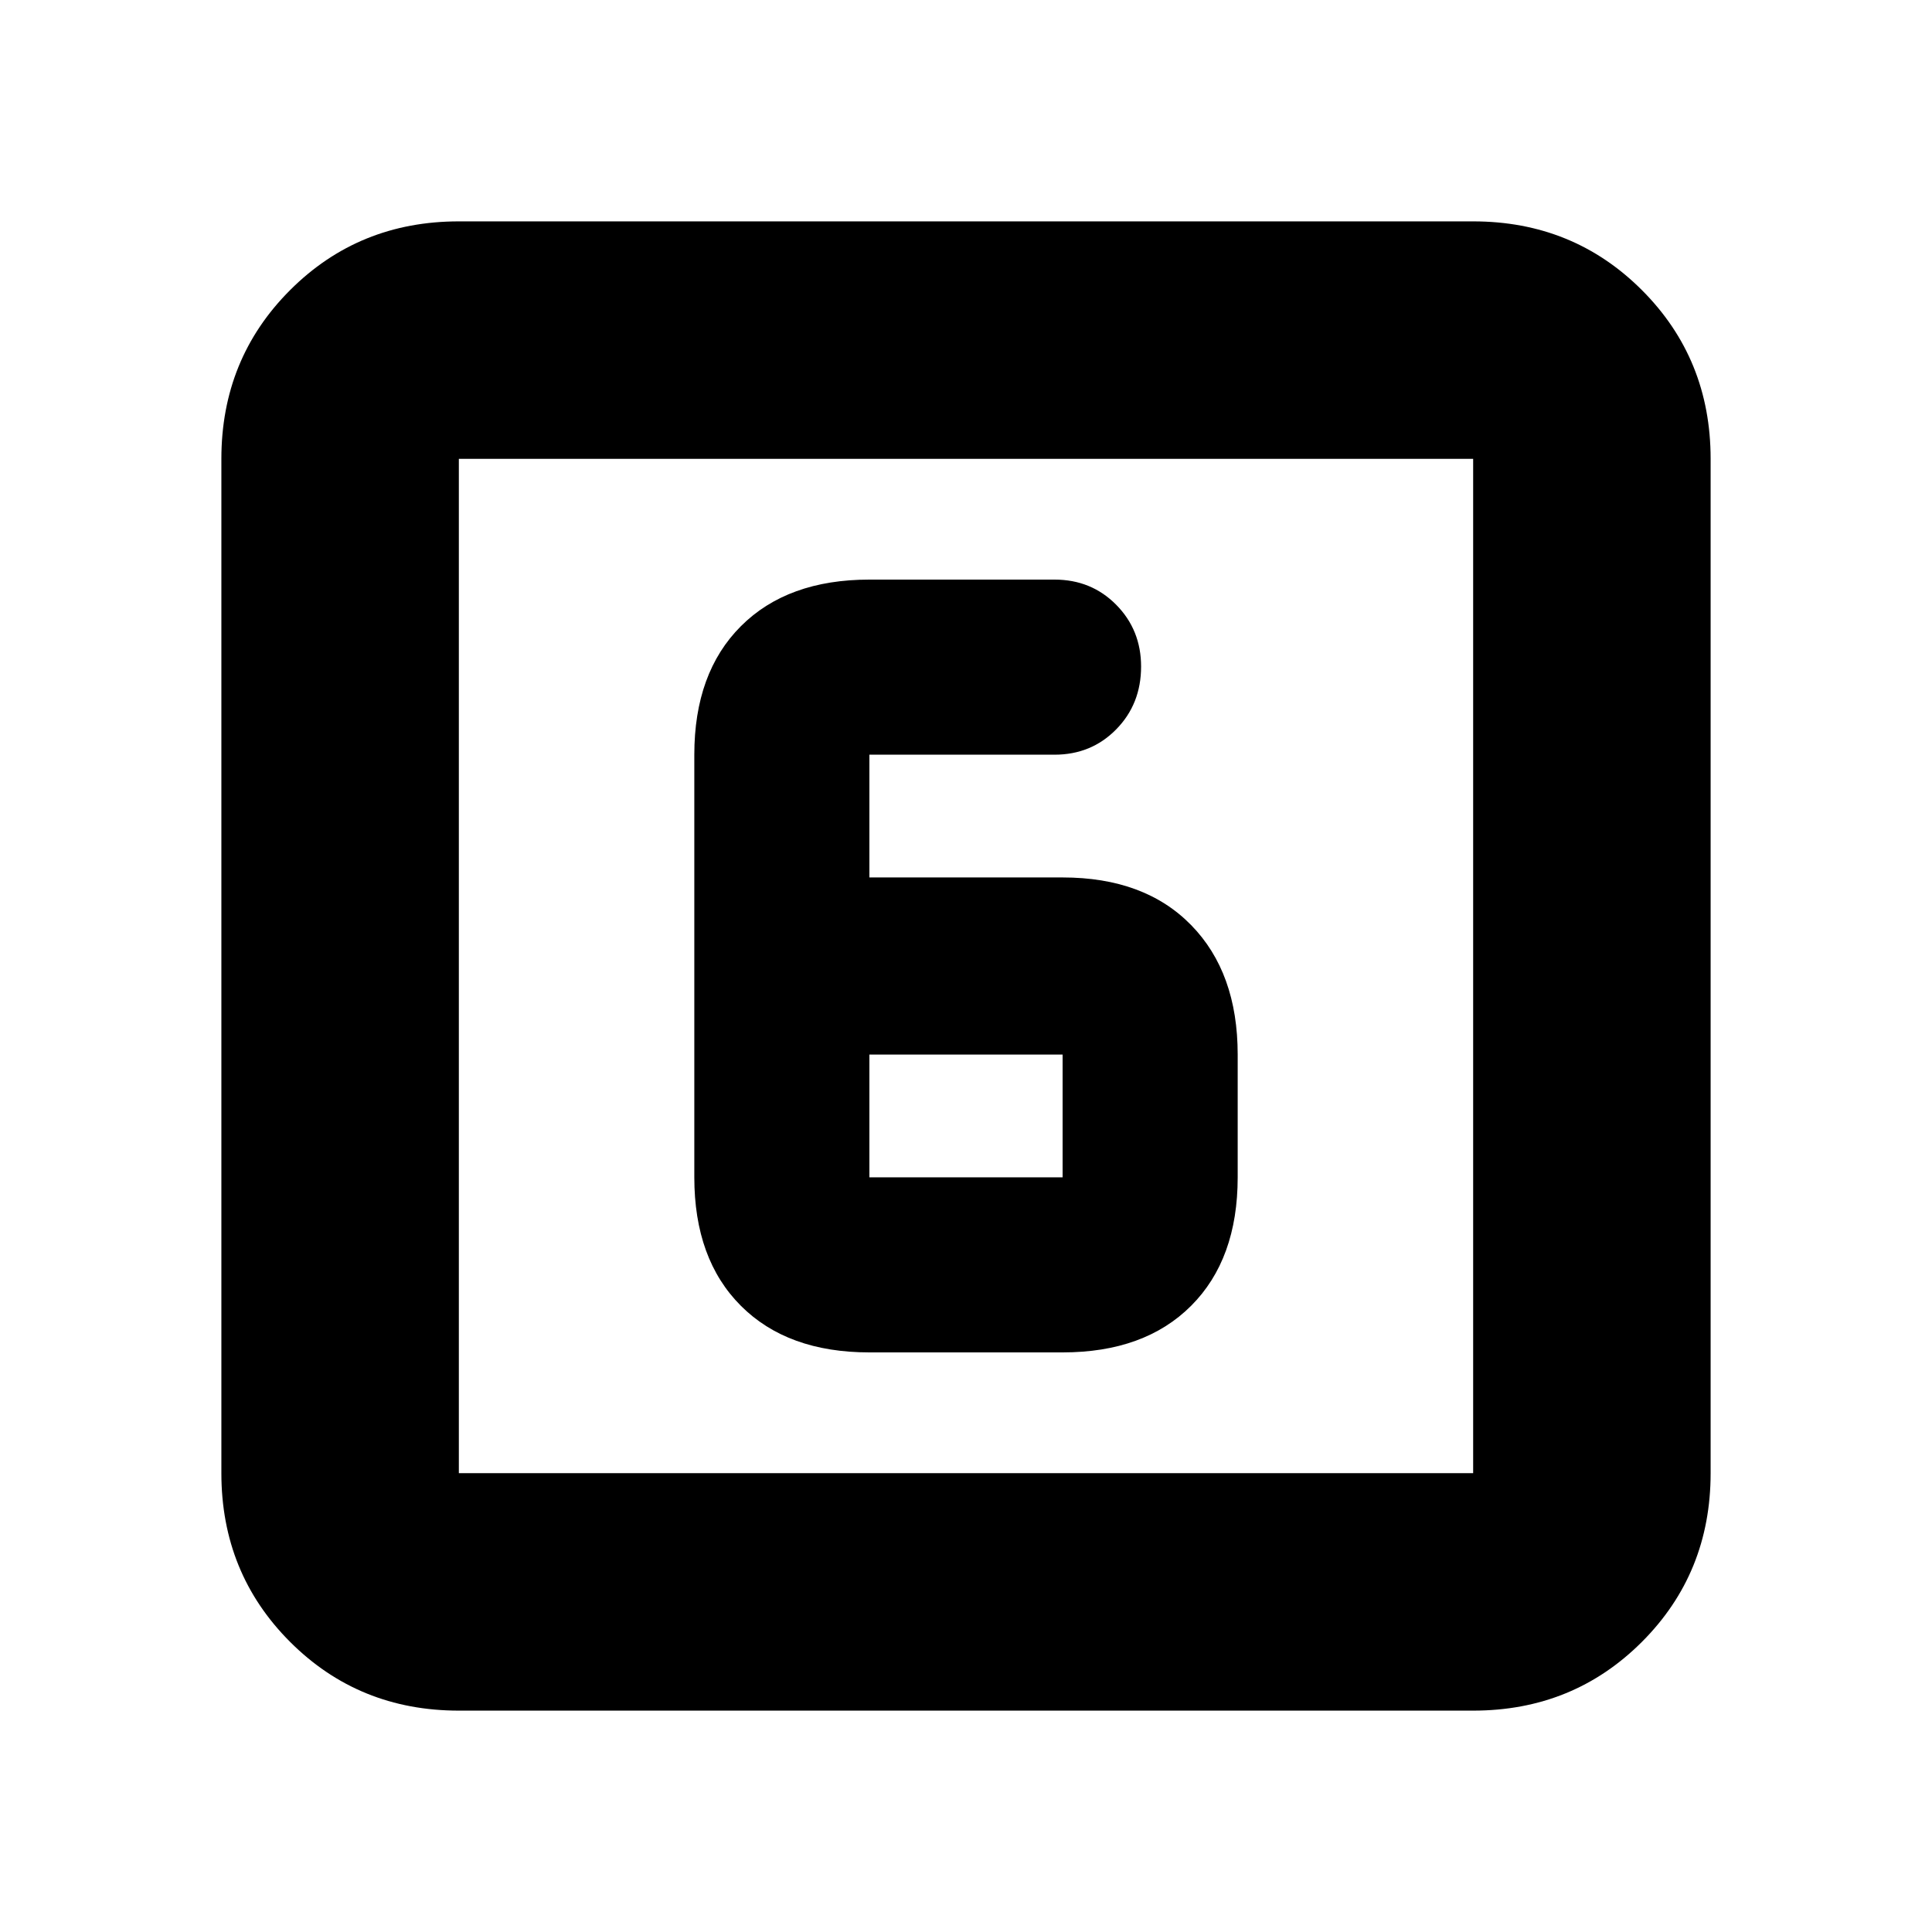 <svg xmlns="http://www.w3.org/2000/svg" height="20" viewBox="0 -960 960 960" width="20"><path d="M432-288h96q40.7 0 63.85-23.15T615-375v-61q0-40.7-23.15-64.35Q568.7-524 528-524h-96v-61h92q18.275 0 30.637-12.589Q567-610.179 567-628.789q0-18.186-12.363-30.698Q542.275-672 524-672h-92q-40.7 0-63.85 23.15T345-585v210q0 40.7 23.15 63.85T432-288Zm0-148h96v61h-96v-61ZM228-110q-49.7 0-83.85-34.15Q110-178.3 110-228v-504q0-49.7 34.15-83.85Q178.3-850 228-850h504q49.7 0 83.85 34.15Q850-781.7 850-732v504q0 49.7-34.15 83.85Q781.7-110 732-110H228Zm0-118h504v-504H228v504Zm0-504v504-504Z"/></svg>
